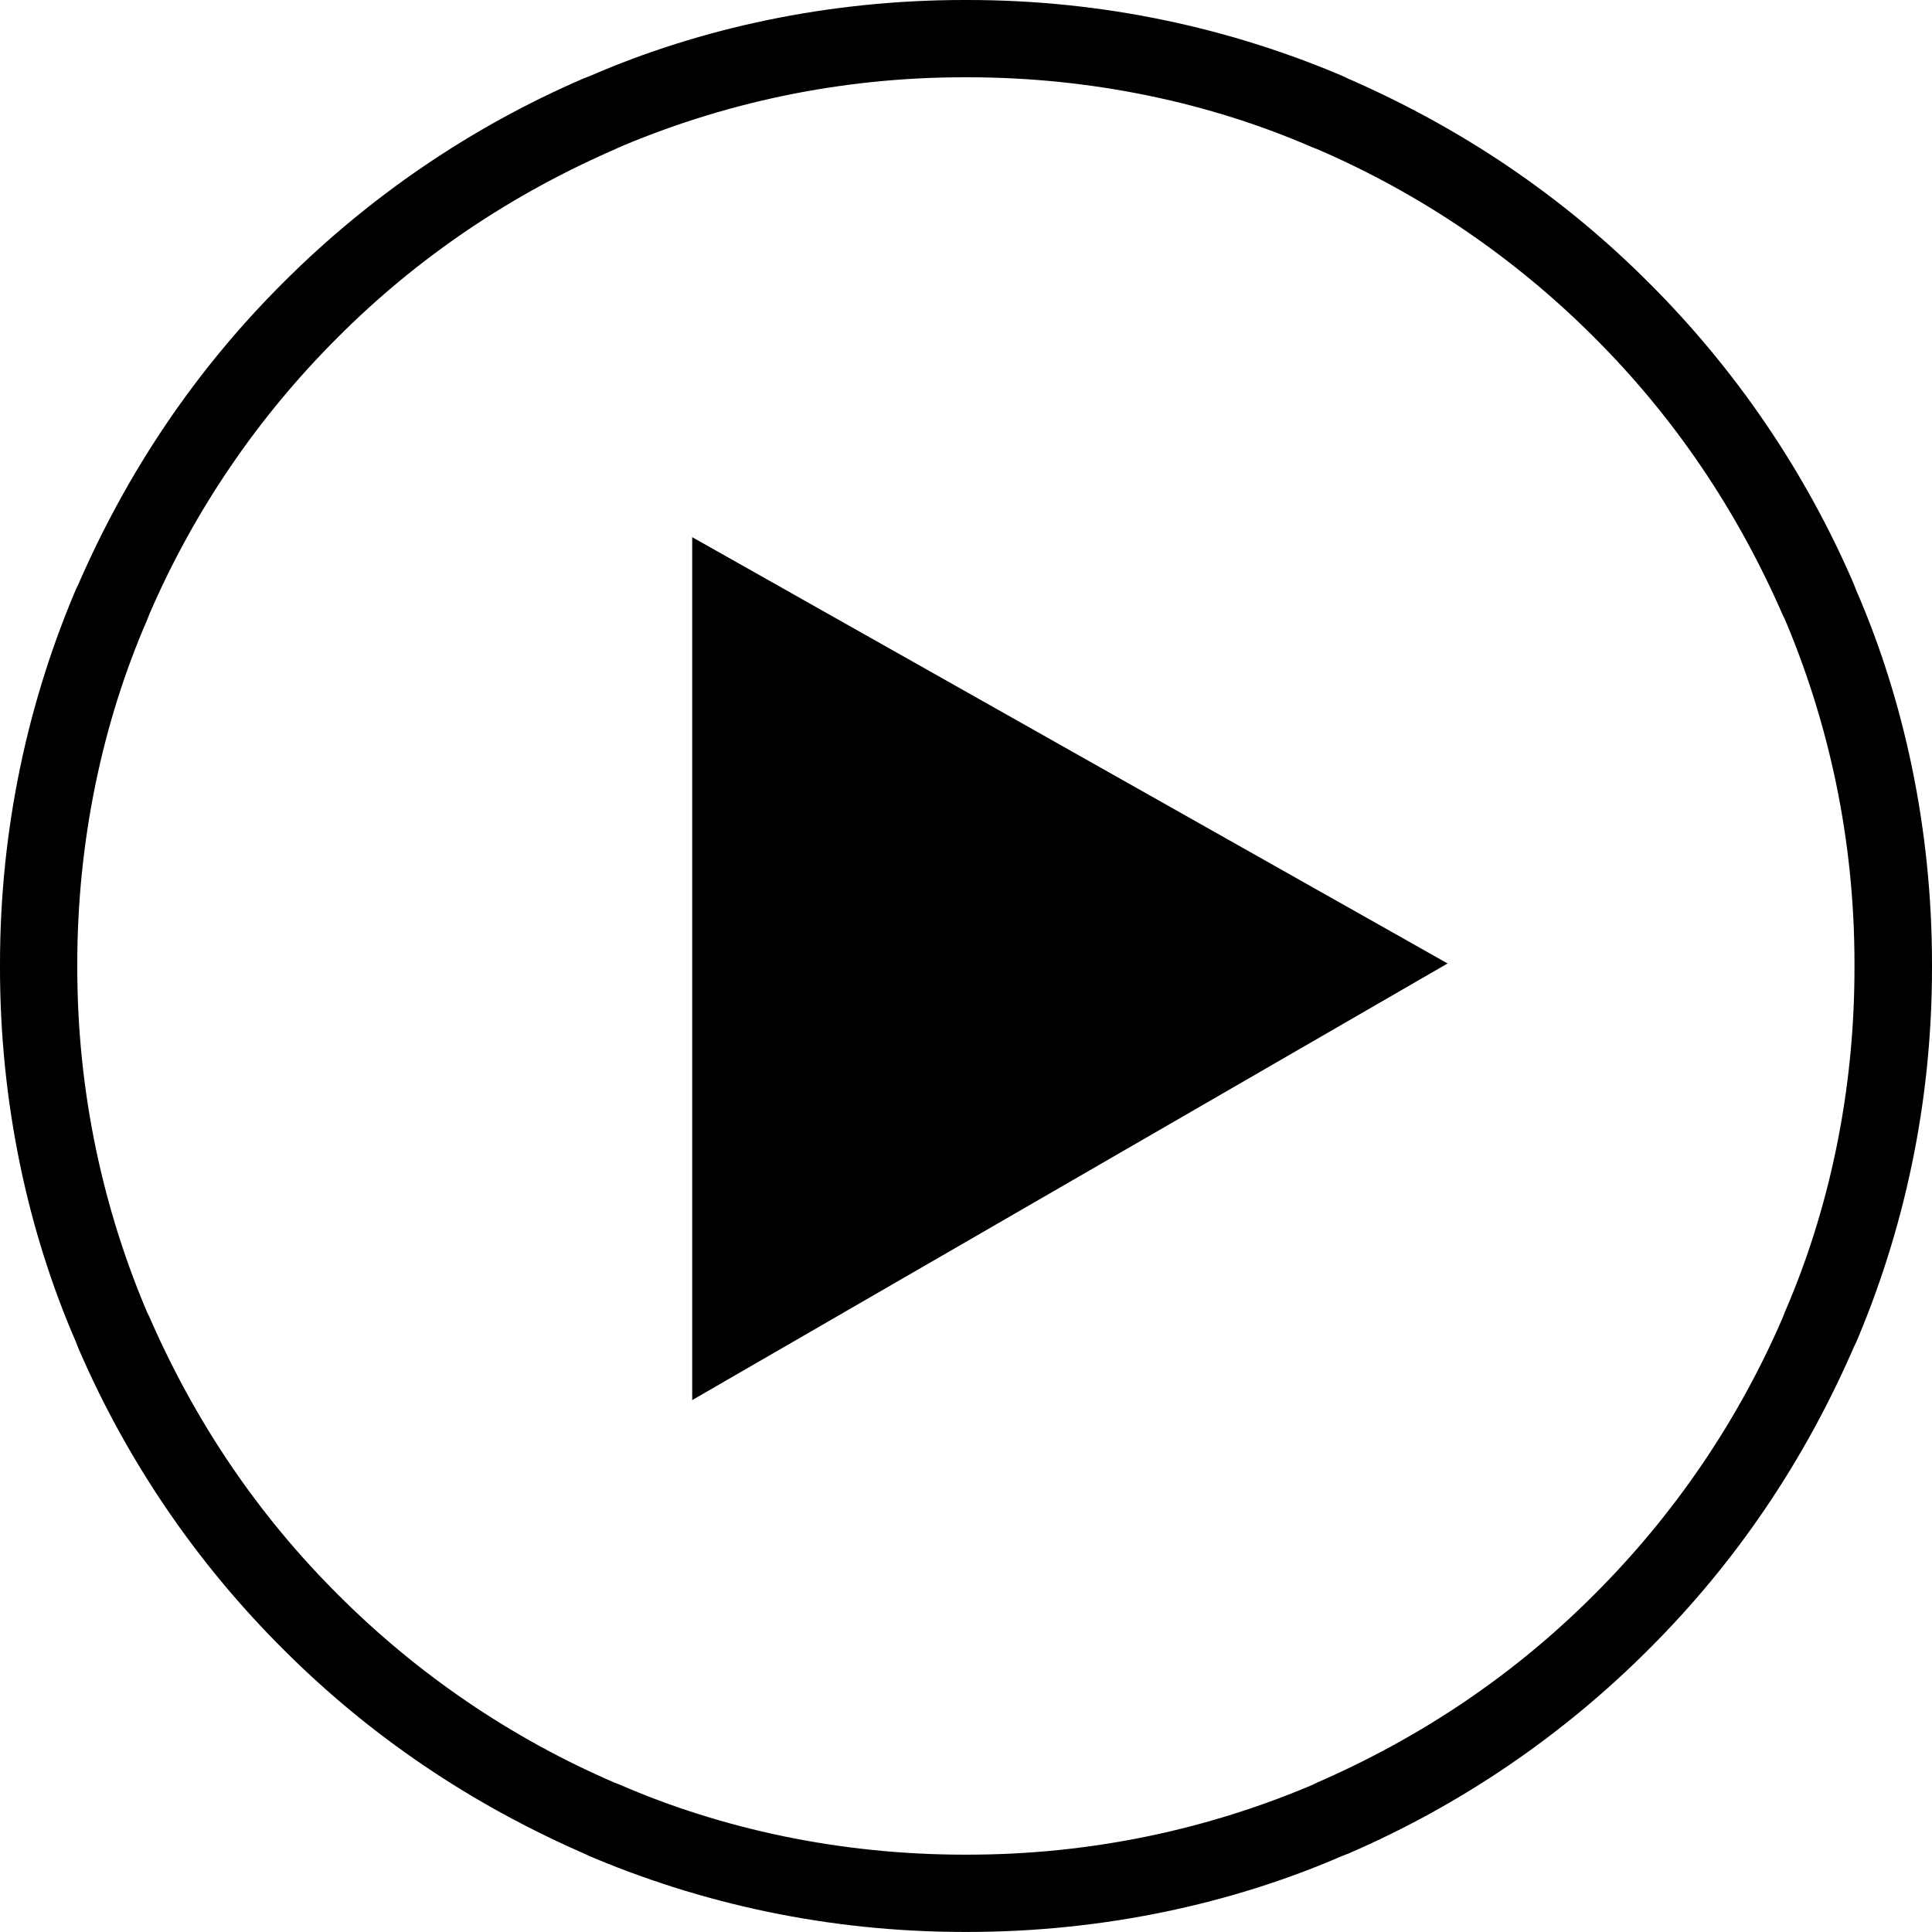 <!-- Generated by IcoMoon.io -->
<svg version="1.1" xmlns="http://www.w3.org/2000/svg" width="32" height="32" viewBox="0 0 32 32">
<title>playbtn</title>
<path d="M9.772 30.743c-1.977-0.849-3.664-2.006-5.085-3.43l-0-0c-1.425-1.42-2.582-3.108-3.389-4.982l-0.040-0.103c-0.795-1.828-1.258-3.957-1.258-6.195 0-0.012 0-0.023 0-0.035v0.002c-0-0.009-0-0.021-0-0.032 0-2.238 0.462-4.368 1.297-6.299l-0.040 0.103c0.847-1.977 2.004-3.665 3.428-5.085l0-0c1.421-1.424 3.108-2.58 4.982-3.388l0.104-0.040c1.829-0.796 3.96-1.259 6.2-1.259 0.010 0 0.021 0 0.031 0h-0.002c0.009 0 0.019-0 0.029-0 2.239 0 4.371 0.463 6.303 1.299l-0.103-0.040c1.977 0.848 3.665 2.004 5.085 3.428l0 0c1.424 1.42 2.581 3.108 3.389 4.982l0.040 0.103c0.795 1.828 1.257 3.958 1.257 6.195 0 0.011 0 0.023-0 0.034v-0.002c0 0.010 0 0.023 0 0.035 0 2.236-0.462 4.365-1.297 6.295l0.040-0.103c-0.847 1.977-2.004 3.665-3.428 5.085l-0 0c-1.421 1.424-3.109 2.581-4.982 3.39l-0.104 0.040c-1.831 0.795-3.963 1.258-6.203 1.258-0.009 0-0.018 0-0.027-0h0.001c-0.008 0-0.017 0-0.027 0-2.24 0-4.371-0.462-6.305-1.297l0.103 0.040zM10.27 2.436c-1.819 0.78-3.371 1.844-4.678 3.154l-0 0c-1.311 1.307-2.376 2.861-3.119 4.585l-0.037 0.095c-0.731 1.681-1.156 3.64-1.156 5.697 0 0.011 0 0.022 0 0.034v-0.002c0 0.009-0 0.019-0 0.029 0 2.059 0.426 4.018 1.194 5.795l-0.036-0.095c0.78 1.82 1.845 3.373 3.155 4.679l0 0c1.307 1.311 2.859 2.375 4.583 3.118l0.095 0.037c1.682 0.731 3.642 1.157 5.701 1.157 0.010 0 0.019 0 0.029-0h-0.002c0.009 0 0.019 0 0.029 0 2.059 0 4.019-0.425 5.797-1.193l-0.095 0.036c1.819-0.78 3.372-1.844 4.678-3.154l0-0c1.311-1.307 2.375-2.86 3.119-4.584l0.037-0.095c0.728-1.679 1.152-3.634 1.152-5.689 0-0.014-0-0.029-0-0.043v0.002c0-0.012 0-0.026 0-0.040 0-2.054-0.424-4.010-1.188-5.784l0.036 0.095c-0.781-1.819-1.846-3.372-3.156-4.679l-0-0c-1.307-1.31-2.86-2.374-4.583-3.117l-0.095-0.037c-1.682-0.732-3.642-1.157-5.701-1.157-0.011 0-0.021 0-0.032 0h0.002c-0.009 0-0.019-0-0.029-0-2.059 0-4.018 0.426-5.795 1.194l0.095-0.036zM11.465 8.897l12.512 7.061-12.512 7.232z"></path>
</svg>
